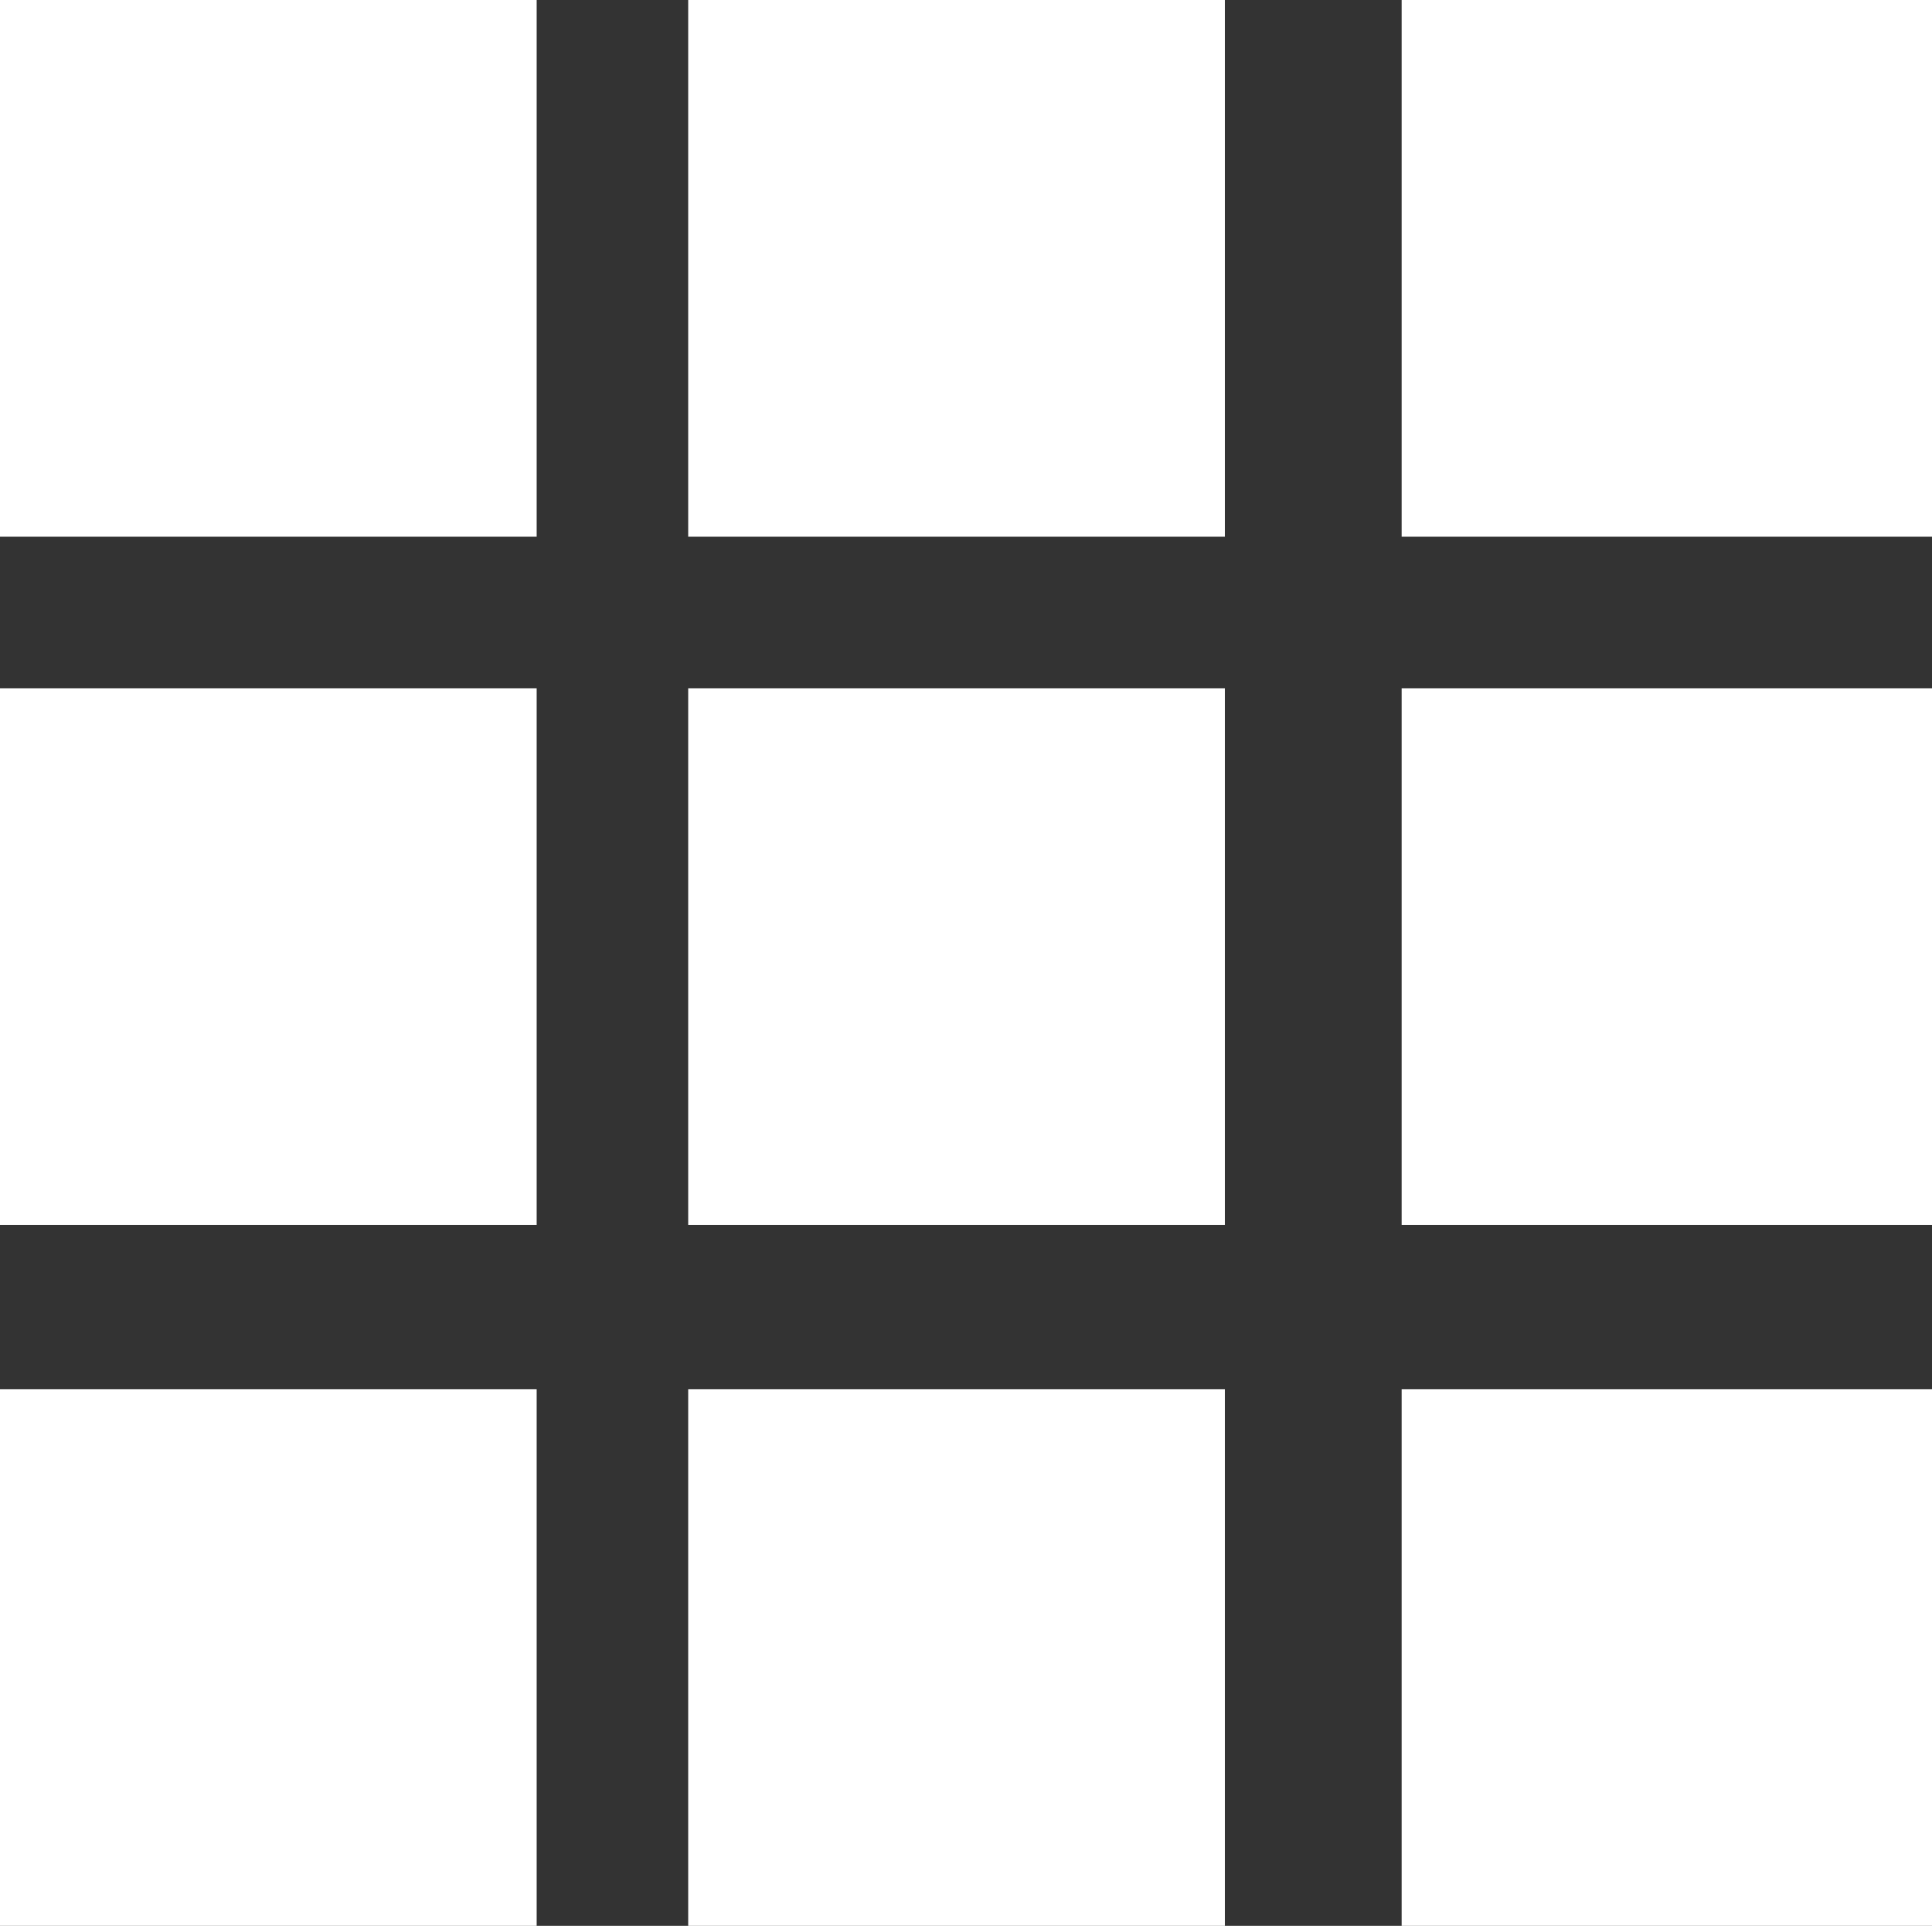 <?xml version="1.0" encoding="utf-8"?>
<!-- Generator: Adobe Illustrator 18.1.0, SVG Export Plug-In . SVG Version: 6.00 Build 0)  -->
<!DOCTYPE svg PUBLIC "-//W3C//DTD SVG 1.1//EN" "http://www.w3.org/Graphics/SVG/1.1/DTD/svg11.dtd">
<svg version="1.1" id="Layer_1" xmlns="http://www.w3.org/2000/svg" xmlns:xlink="http://www.w3.org/1999/xlink" x="0px" y="0px"
	 viewBox="0 0 30.6 30.5" enable-background="new 0 0 30.6 30.5" xml:space="preserve">
<rect x="0" y="0" width="30.6" height="30.5" fill="#333333" stroke="none"/>
<g>
	<rect x="10.9" y="0" fill="#FFFFFF" width="8.5" height="8.5"/>
	<rect x="10.9" y="10.9" fill="#FFFFFF" width="8.5" height="8.5"/>
	<rect x="0" y="10.9" fill="#FFFFFF" width="8.5" height="8.5"/>
	<rect x="0" y="0" fill="#FFFFFF" width="8.5" height="8.5"/>
	<rect x="0" y="22" fill="#FFFFFF" width="8.5" height="8.5"/>
	<rect x="10.9" y="22" fill="#FFFFFF" width="8.5" height="8.5"/>
	<rect x="22.2" y="0" fill="#FFFFFF" width="8.5" height="8.5"/>
	<rect x="22.2" y="10.9" fill="#FFFFFF" width="8.5" height="8.5"/>
	<rect x="22.2" y="22" fill="#FFFFFF" width="8.5" height="8.5"/>
</g>
</svg>
